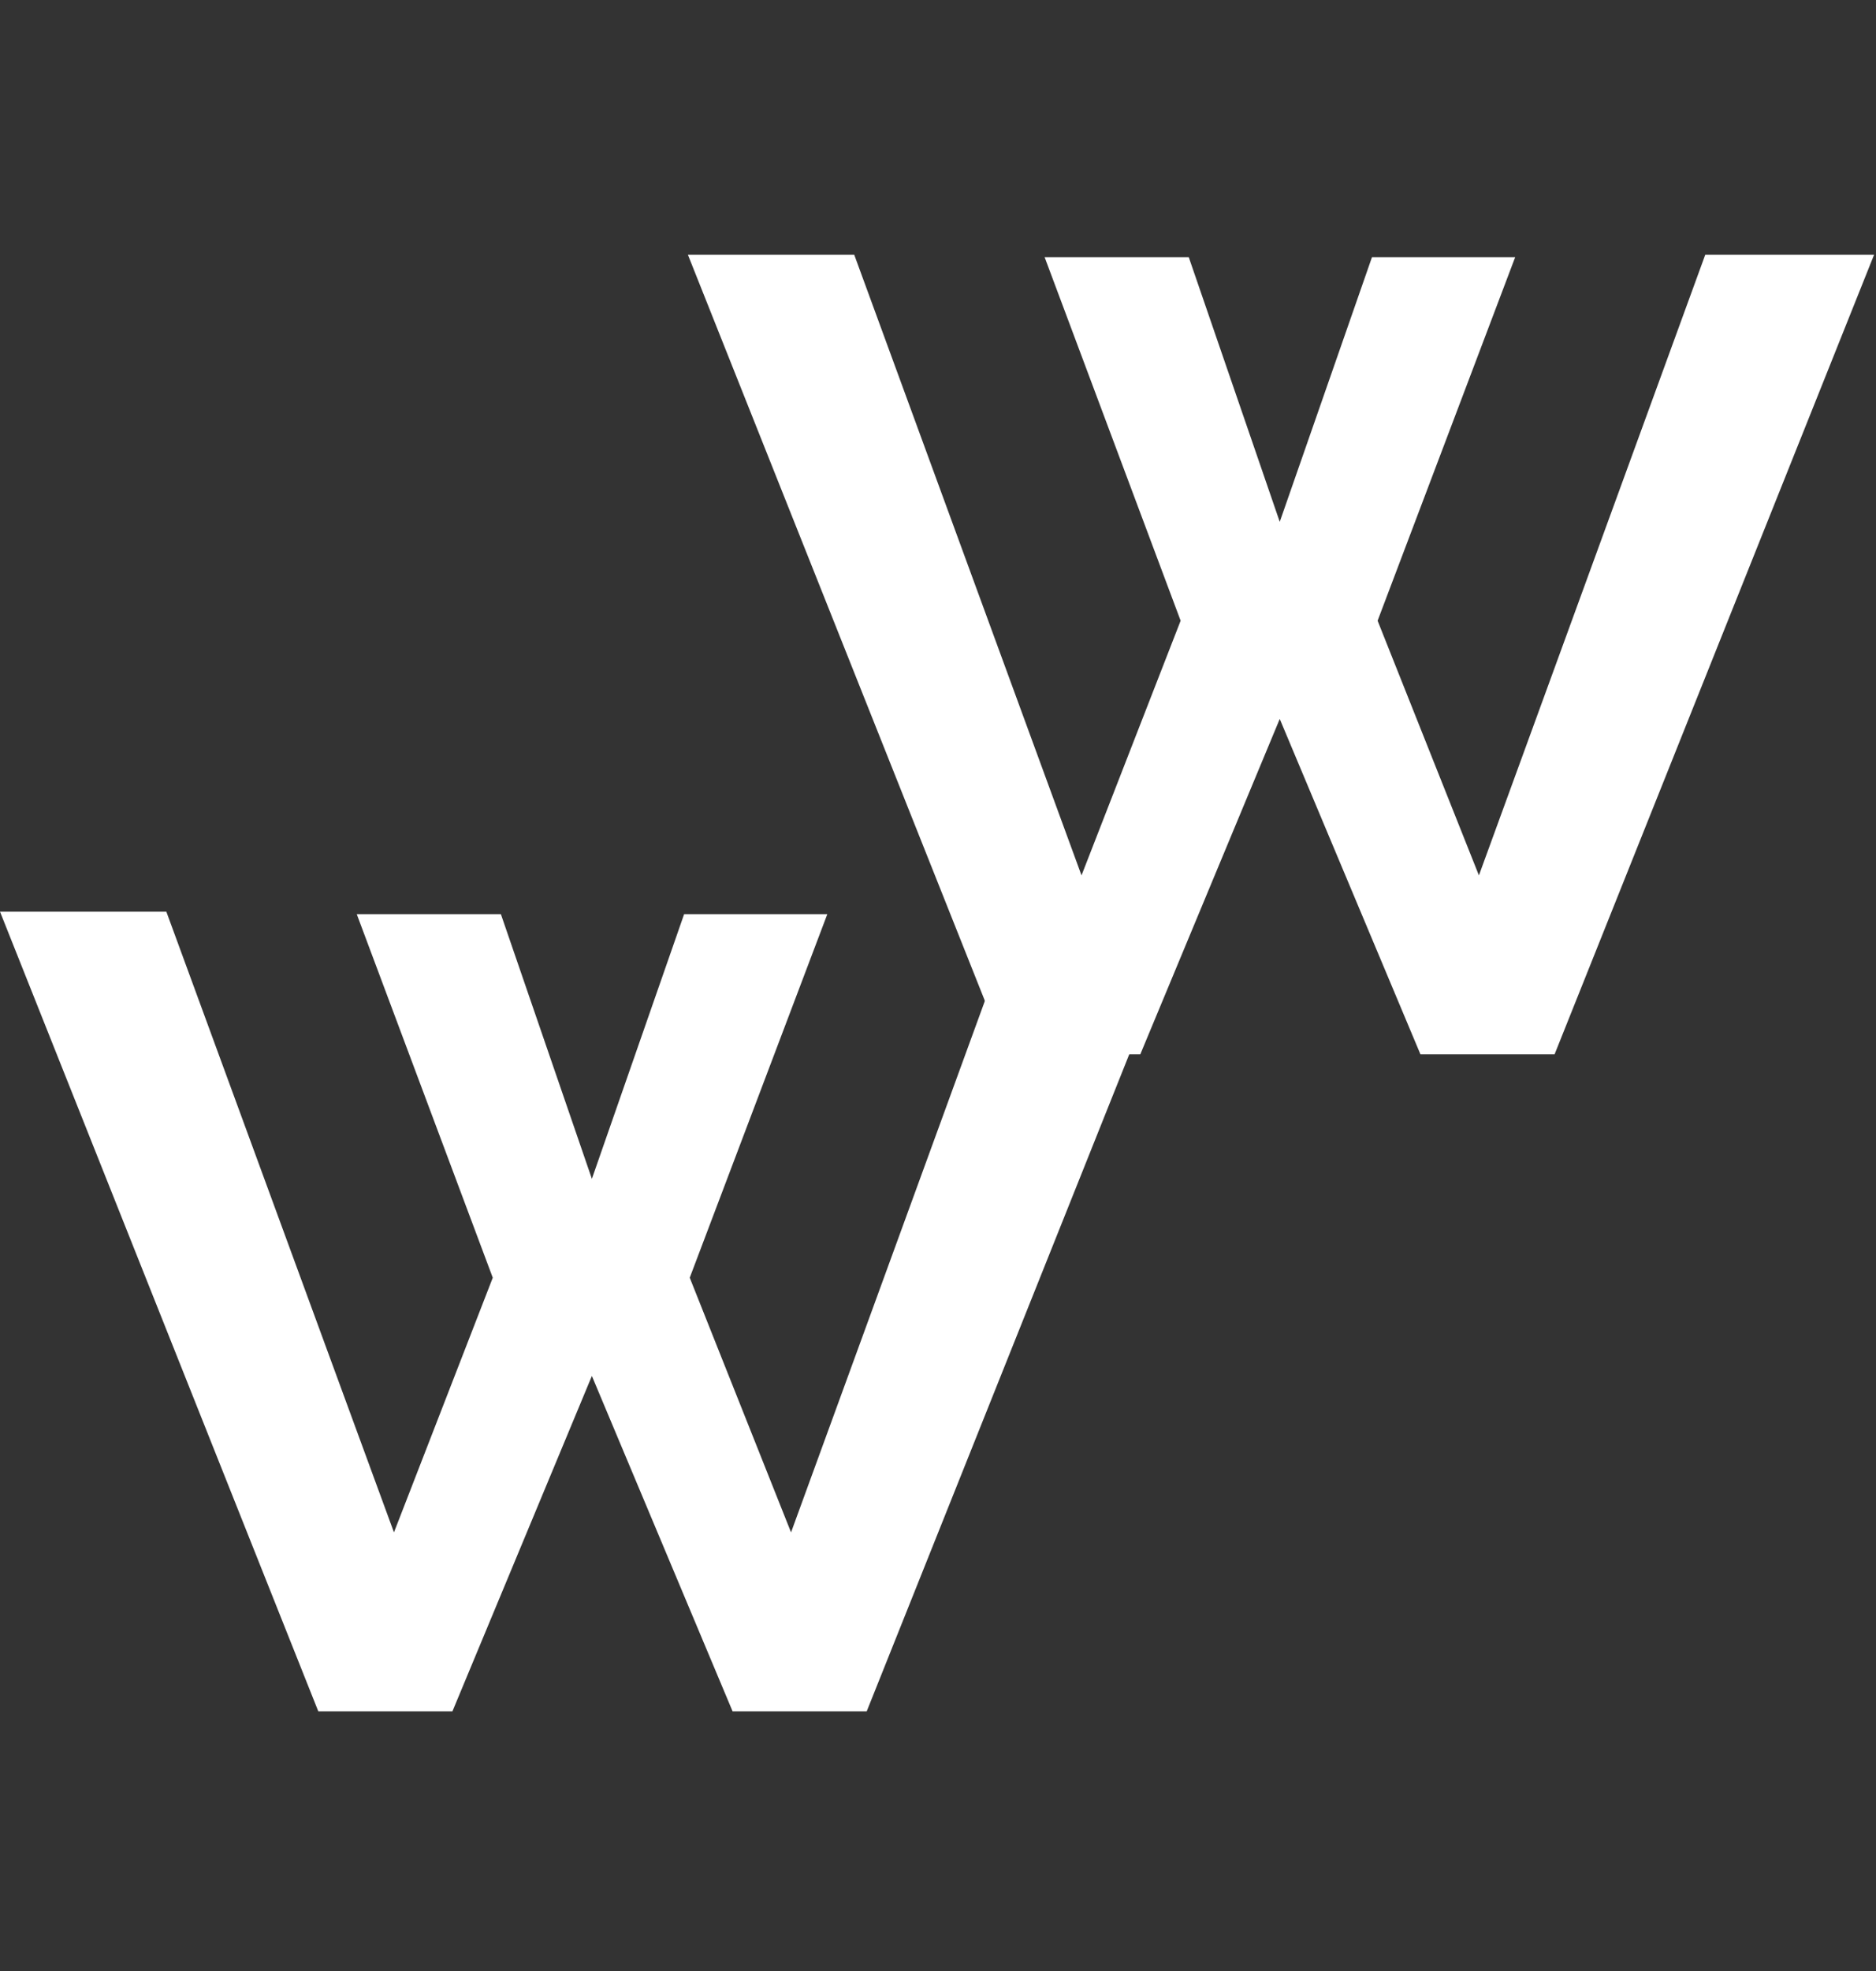 <svg width="60" height="63" viewBox="0 0 60 63" fill="none" xmlns="http://www.w3.org/2000/svg" xmlns:xlink="http://www.w3.org/1999/xlink">
	<rect x="0" y="0" width="60" height="63" fill="#333333" stroke="none"/>
	<desc>
			Created with Pixso.
	</desc>
	<defs/>
	<path id="W" d="M16.02 29.22L11.41 29.22L15.76 40.84L12.6 48.98L5.32 29.14L0 29.14L10.18 54.7L14.47 54.7L18.93 43.98L23.43 54.7L27.72 54.7L37.94 29.14L32.54 29.14L25.3 48.98L22.06 40.84L26.46 29.22L21.88 29.22L18.93 37.68L16.02 29.22Z" fill="#FFFFFF" fill-opacity="1" fill-rule="evenodd"/>
	<path id="W" d="M38.02 8.22L33.41 8.22L37.76 19.84L34.59 27.98L27.32 8.14L22 8.14L32.18 33.7L36.47 33.7L40.93 22.98L45.43 33.7L49.72 33.7L59.94 8.14L54.54 8.14L47.3 27.98L44.06 19.84L48.46 8.22L43.88 8.22L40.93 16.68L38.02 8.22Z" fill="#FFFFFF" fill-opacity="1" fill-rule="evenodd"/>
</svg>
